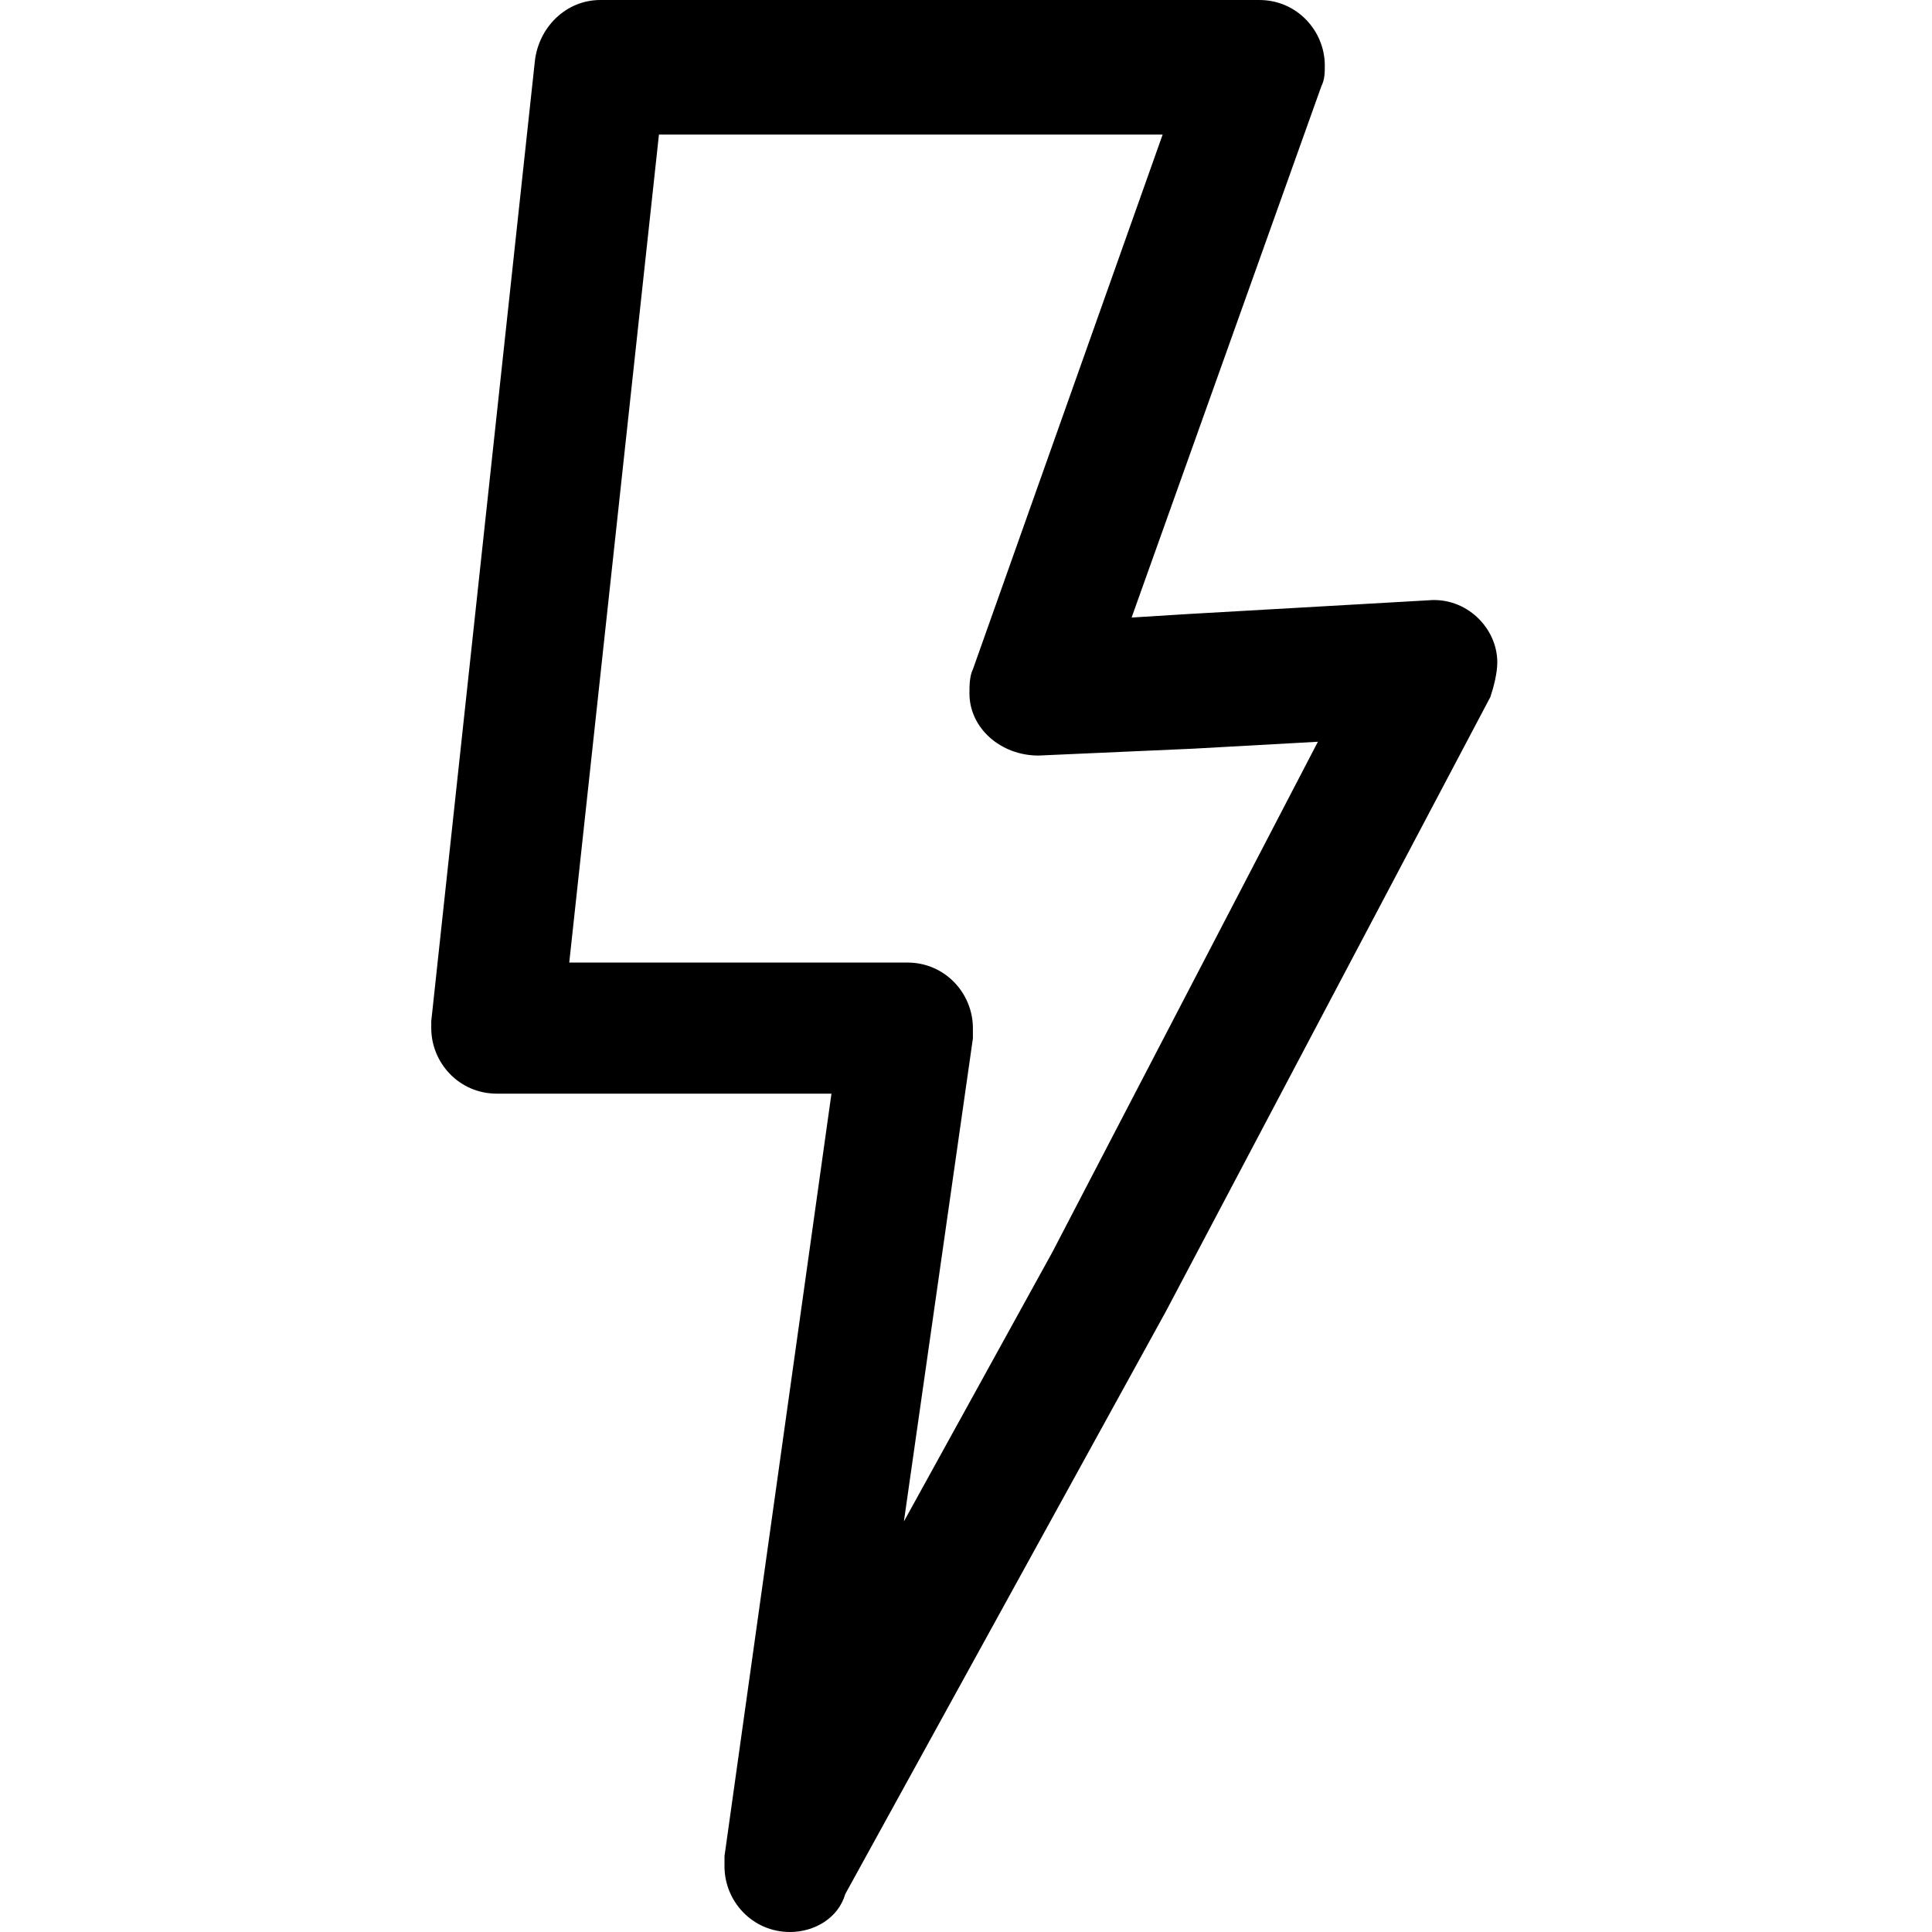 <svg xmlns="http://www.w3.org/2000/svg" viewBox="-127 249 56 56" enable-background="new -127 249 56 56"><title>bolt</title><path d="M-104.1 305c-1.1 0-1.9-.9-1.9-1.9v-.3l3.1-22.1h-9.7c-1.1 0-1.9-.9-1.9-1.9v-.2l3-27.8c.1-1 .9-1.8 1.9-1.8h19.1c1.1 0 1.9.9 1.9 1.9 0 .2 0 .4-.1.6l-5.5 15.4 1.6-.1 7-.4c1.1-.1 2 .8 2 1.8 0 .3-.1.7-.2 1l-9.4 17.8-9.3 16.9c-.2.7-.9 1.1-1.6 1.1zm-6.4-28.1h9.8c1.1 0 1.9.9 1.9 1.9v.3l-2 14 4.3-7.8 7.7-14.8-3.6.2-4.5.2c-1.1 0-2-.8-2-1.8 0-.2 0-.5.1-.7l5.5-15.5h-14.6l-2.6 24z"/></svg>